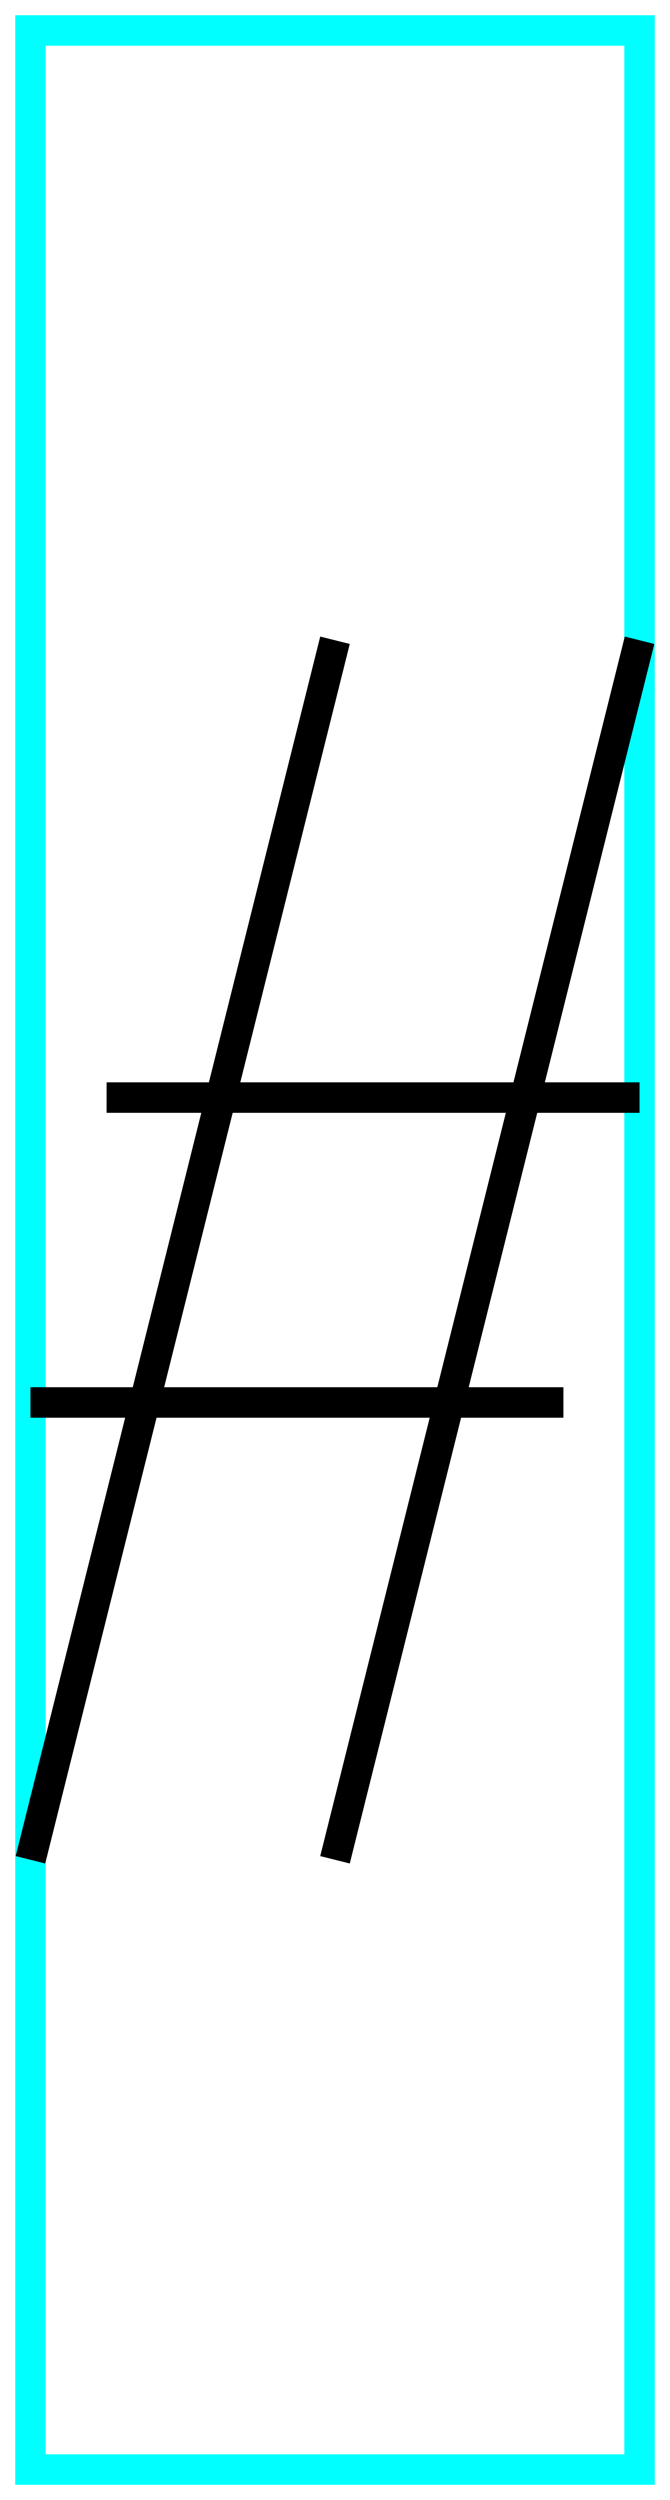 <?xml version="1.0" encoding="utf-8" ?>
<svg baseProfile="tiny" height="164" version="1.2" width="44" xmlns="http://www.w3.org/2000/svg" xmlns:ev="http://www.w3.org/2001/xml-events" xmlns:xlink="http://www.w3.org/1999/xlink">
  <defs/>
  <path d="M2,2 L42,2 L42,162 L2,162Z" fill="none" stroke="cyan" stroke-width="2"/>
  <path d="M22.0,42.0 L2.0,122.0" fill="none" stroke="black" stroke-width="2"/>
  <path d="M42.0,42.0 L22.0,122.0" fill="none" stroke="black" stroke-width="2"/>
  <path d="M7.0,72.0 L42.0,72.0" fill="none" stroke="black" stroke-width="2"/>
  <path d="M2.0,92.0 L37.0,92.0" fill="none" stroke="black" stroke-width="2"/>
</svg>
